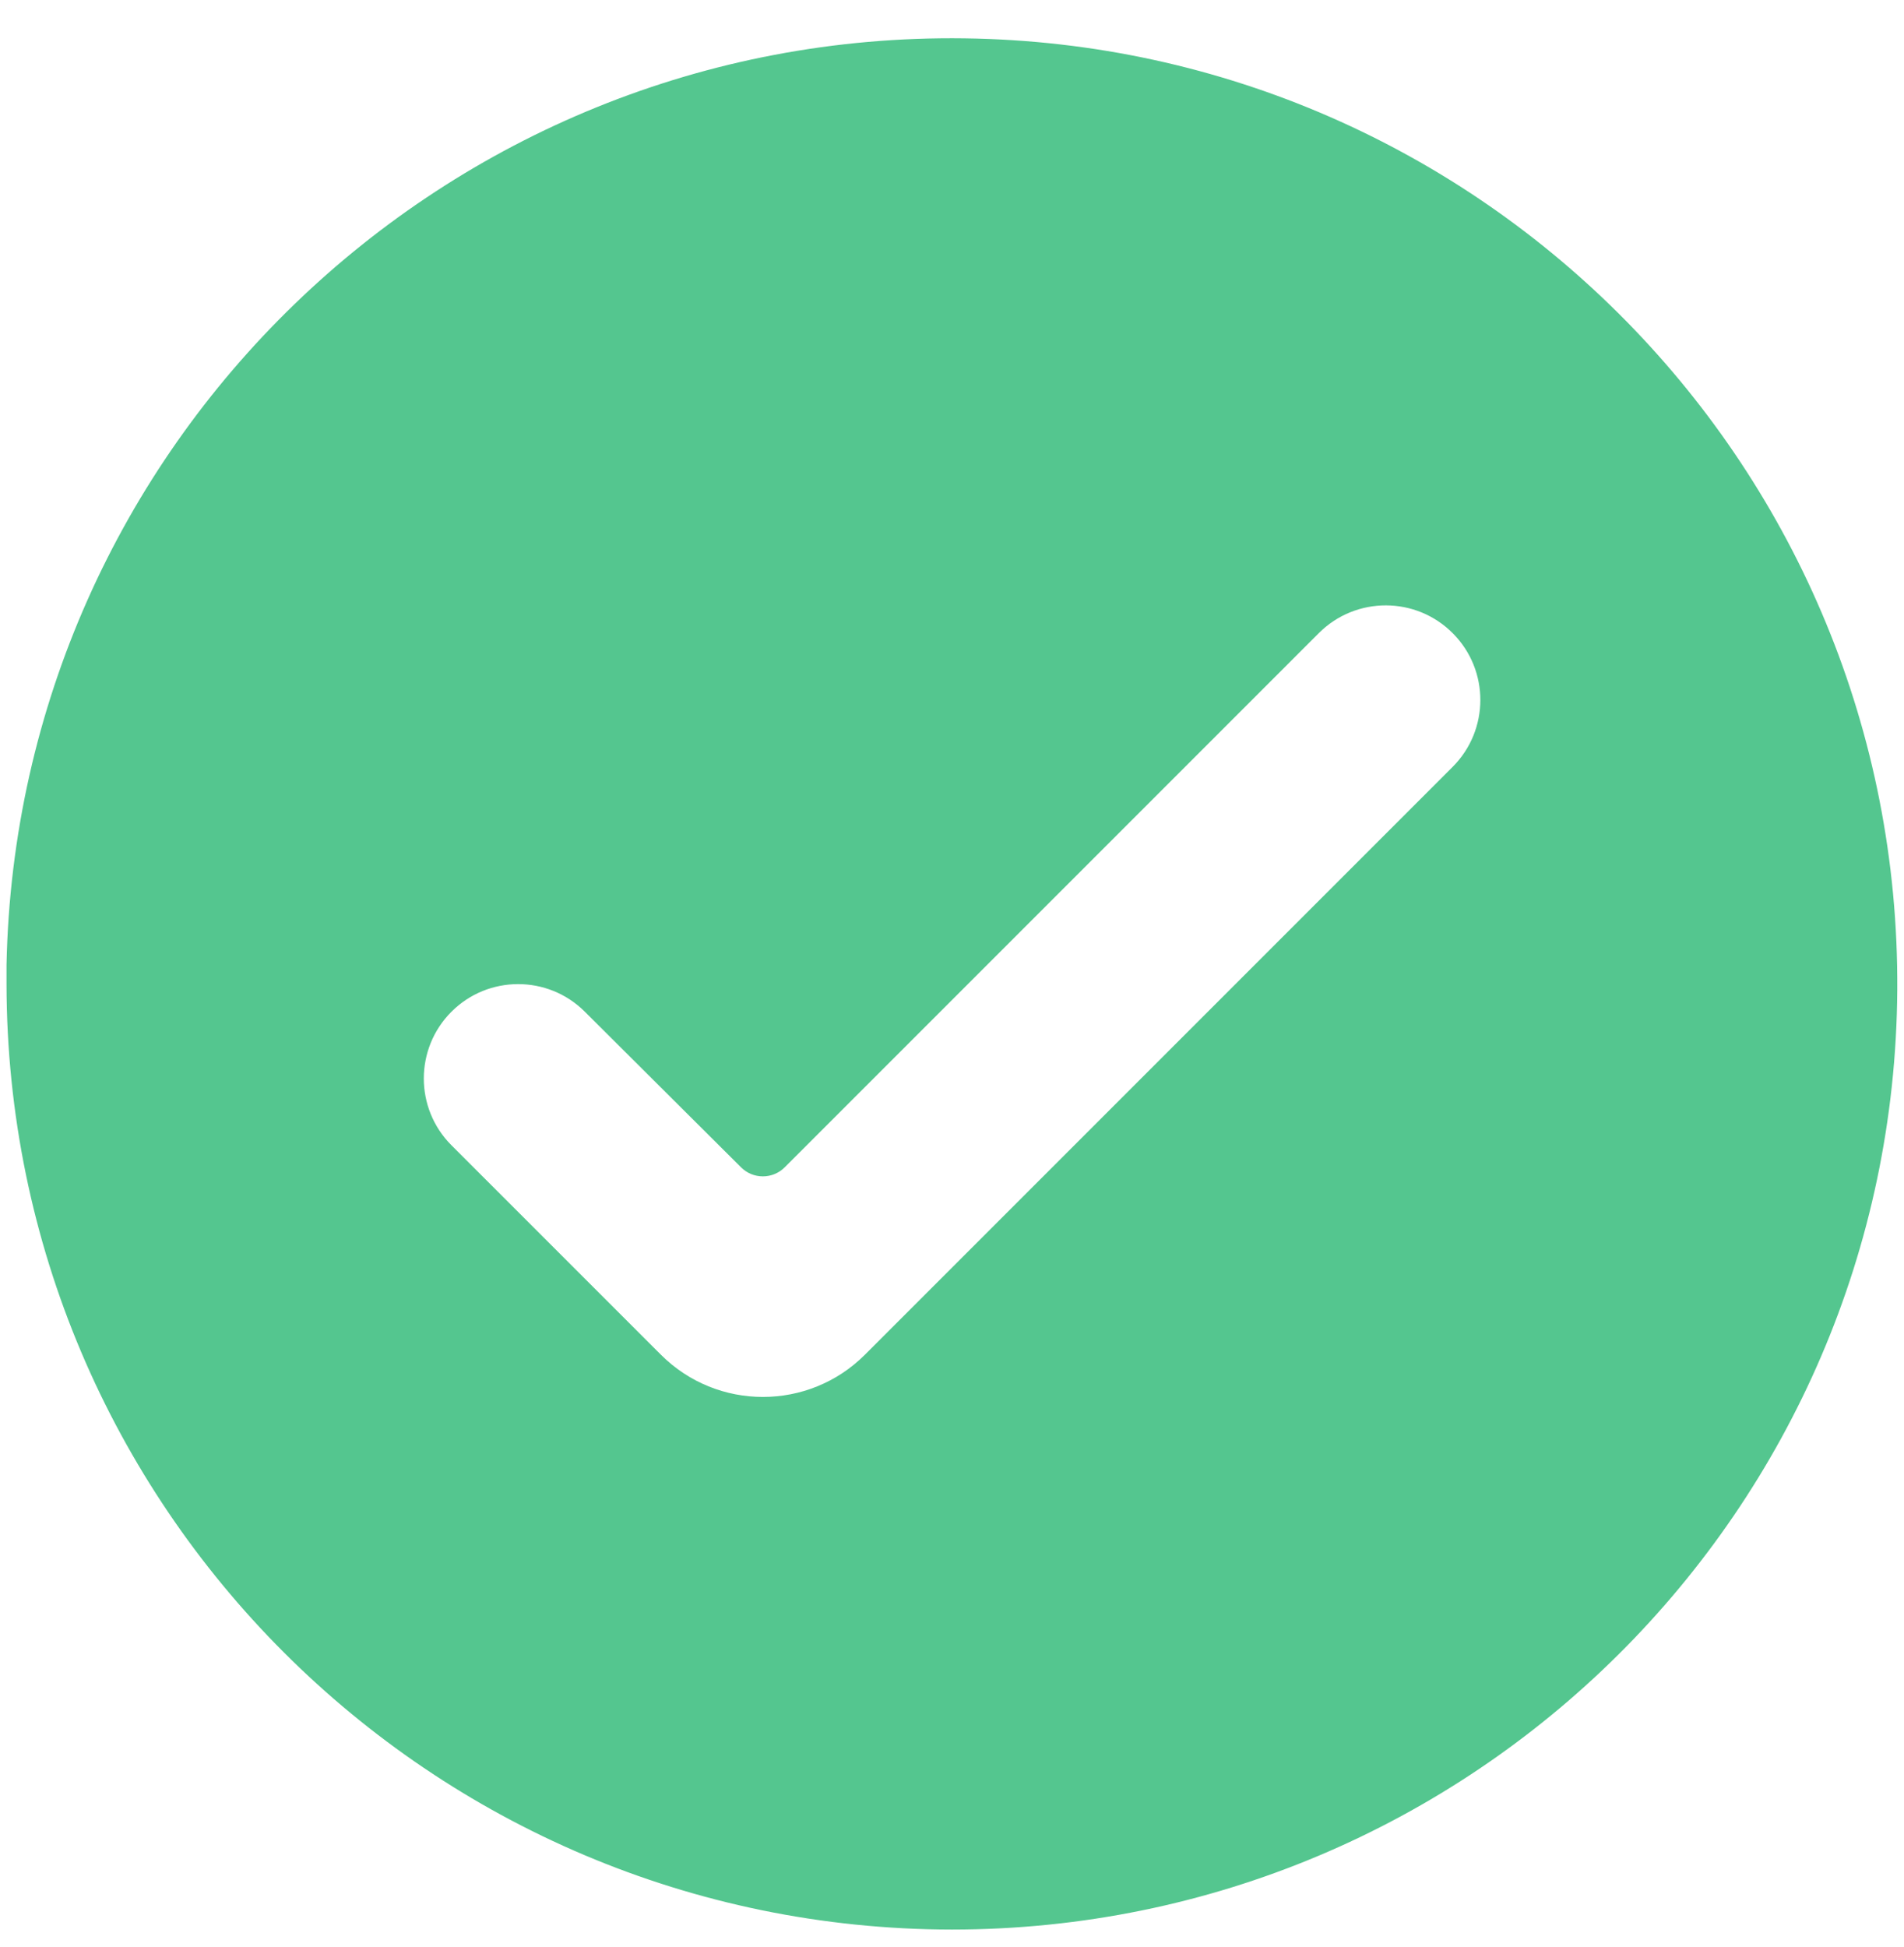 <svg width="45" height="46" viewBox="0 0 45 46" fill="none" xmlns="http://www.w3.org/2000/svg">
<path d="M22.5 45.596C10.165 45.583 0.168 35.586 0.154 23.25V22.803C0.4 10.523 10.511 0.743 22.792 0.906C35.074 1.069 44.921 11.114 44.841 23.396C44.761 35.678 34.783 45.593 22.5 45.596ZM13.82 23.905C12.949 23.037 11.539 23.038 10.669 23.908V23.908C9.799 24.779 9.799 26.191 10.669 27.062L15.619 32.011C16.951 33.343 19.111 33.343 20.443 32.011L34.332 18.122C35.203 17.251 35.206 15.839 34.338 14.966V14.966C33.466 14.087 32.046 14.085 31.17 14.96L18.546 27.584C18.261 27.869 17.8 27.869 17.515 27.585L13.82 23.905Z" fill="#54C68F"/>
</svg>
